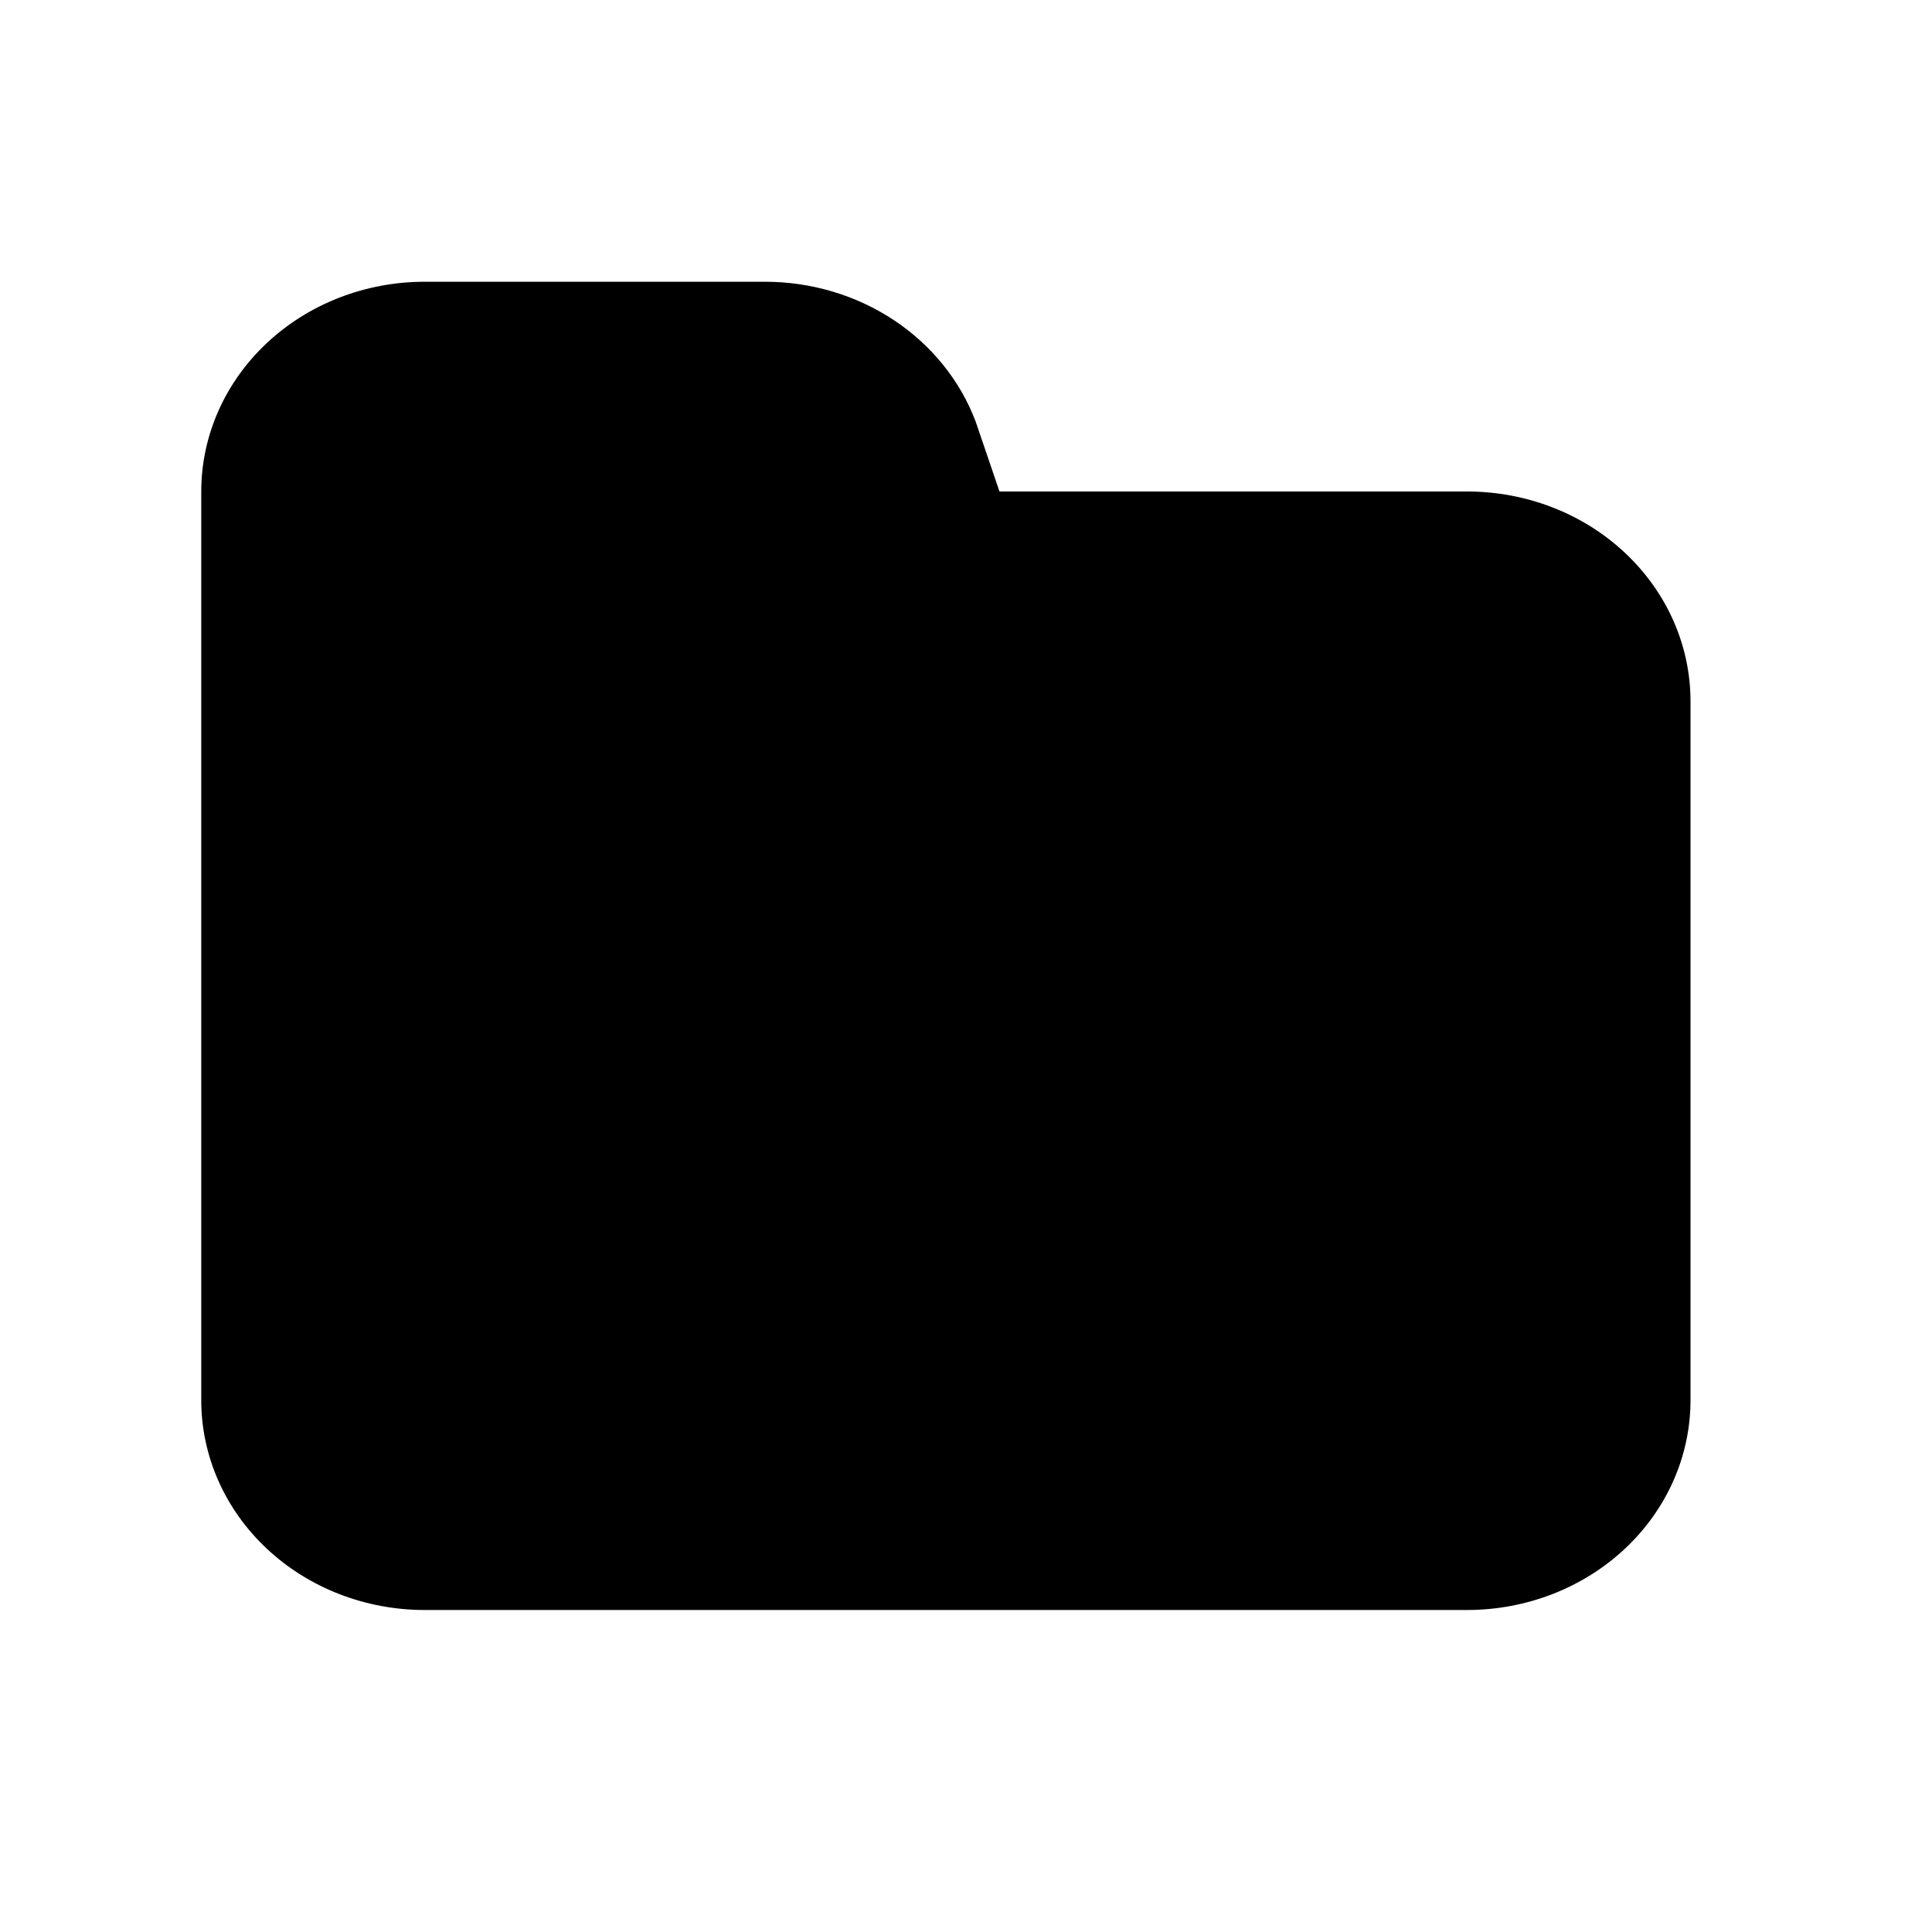 <svg width="48" height="48" viewBox="0 0 48 48" fill="none" xmlns="http://www.w3.org/2000/svg">
<path d="M36.45 12.211H24.832L24.24 10.474C23.856 9.455 23.144 8.573 22.203 7.95C21.262 7.328 20.137 6.996 18.986 7H10.55C9.078 7 7.666 7.549 6.626 8.526C5.585 9.503 5 10.829 5 12.211V34.789C5 36.171 5.585 37.497 6.626 38.474C7.666 39.451 9.078 40 10.55 40H36.45C37.922 40 39.334 39.451 40.374 38.474C41.415 37.497 42 36.171 42 34.789V17.421C42 16.039 41.415 14.714 40.374 13.737C39.334 12.759 37.922 12.211 36.45 12.211Z" fill="black"/>
</svg>
